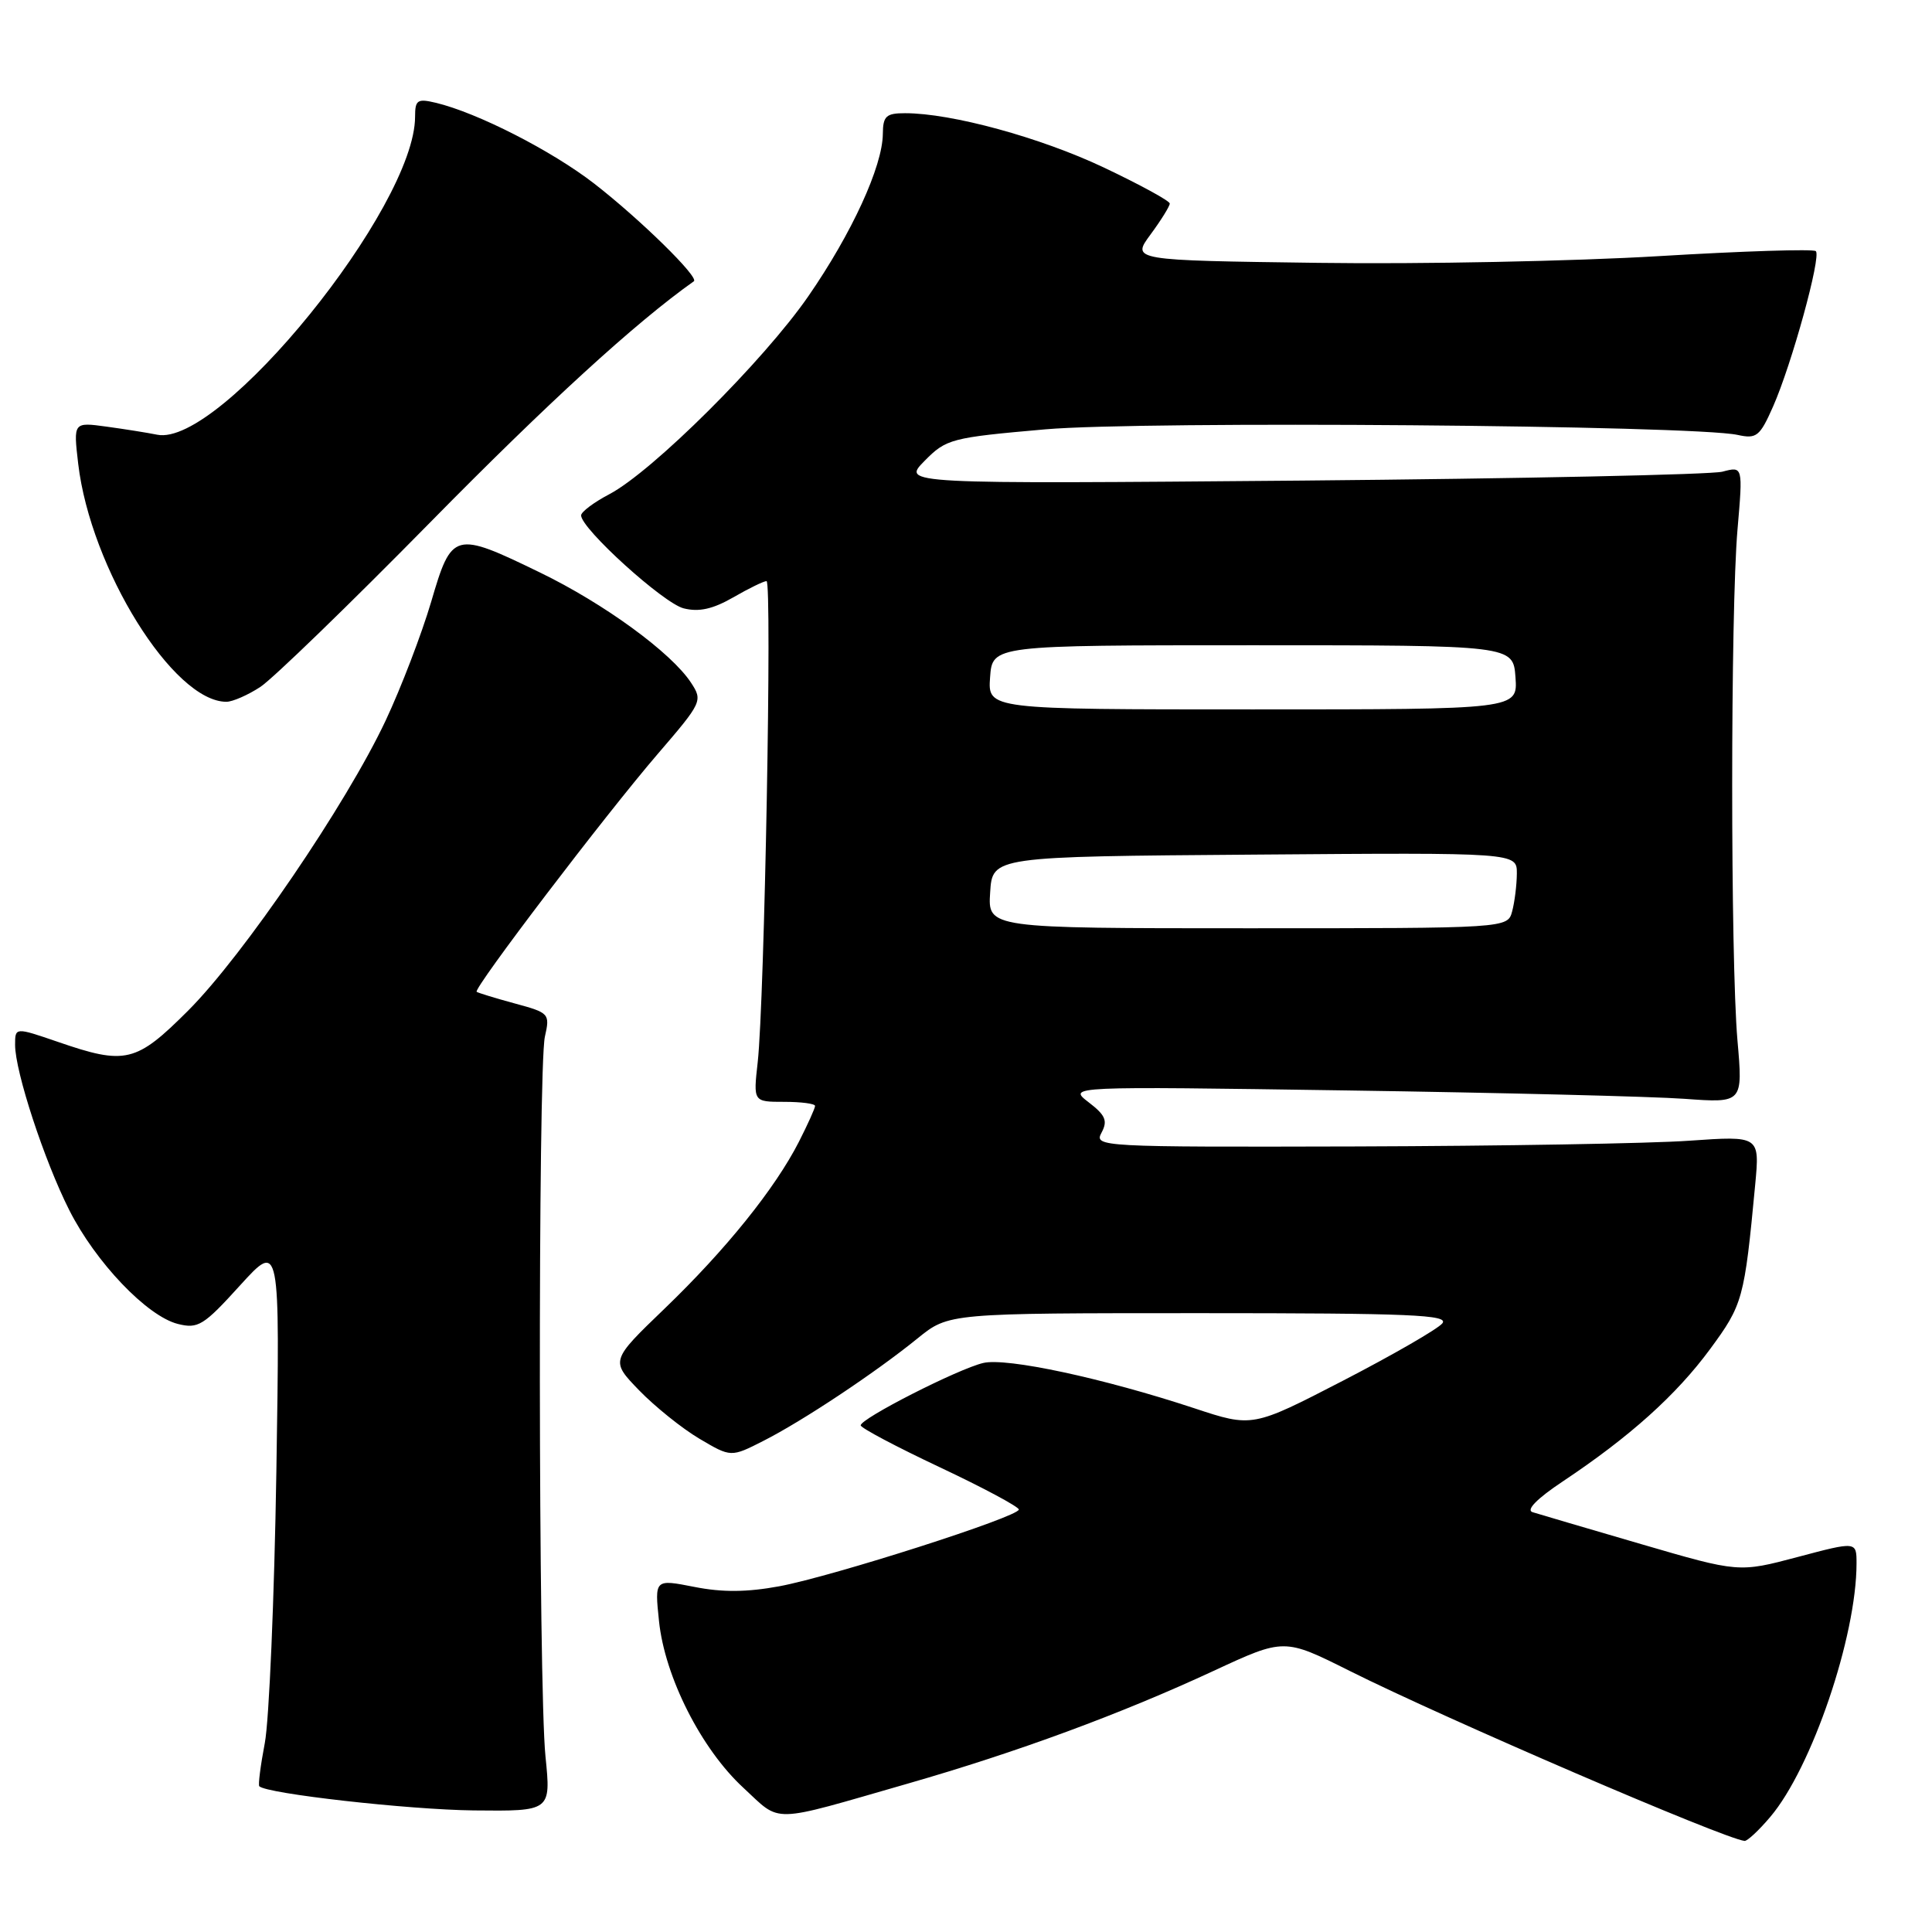 <?xml version="1.0" encoding="UTF-8" standalone="no"?>
<!DOCTYPE svg PUBLIC "-//W3C//DTD SVG 1.1//EN" "http://www.w3.org/Graphics/SVG/1.1/DTD/svg11.dtd" >
<svg xmlns="http://www.w3.org/2000/svg" xmlns:xlink="http://www.w3.org/1999/xlink" version="1.1" viewBox="0 0 256 256">
 <g >
 <path fill="currentColor"
d=" M 234.57 240.75 C 240.07 234.27 246.00 216.82 246.00 207.16 C 246.00 204.24 246.00 204.24 238.20 206.31 C 230.40 208.38 230.40 208.38 217.45 204.60 C 210.33 202.52 203.86 200.62 203.07 200.37 C 202.17 200.09 203.66 198.57 207.07 196.30 C 215.97 190.37 222.11 184.85 226.59 178.77 C 230.94 172.86 231.14 172.14 232.57 157.00 C 233.18 150.50 233.18 150.50 223.84 151.15 C 218.70 151.52 198.85 151.85 179.71 151.91 C 145.70 152.00 144.95 151.96 145.96 150.08 C 146.80 148.51 146.49 147.77 144.24 146.05 C 141.50 143.94 141.50 143.94 178.50 144.49 C 198.85 144.79 218.98 145.29 223.22 145.60 C 230.95 146.16 230.95 146.16 230.22 137.83 C 229.29 127.04 229.29 80.94 230.23 70.14 C 230.95 61.78 230.95 61.78 228.23 62.50 C 226.73 62.89 201.65 63.42 172.50 63.68 C 119.50 64.13 119.50 64.13 122.50 61.08 C 125.39 58.15 126.00 57.99 138.50 56.89 C 151.52 55.75 224.32 56.34 230.25 57.63 C 232.75 58.18 233.19 57.83 234.94 53.87 C 237.41 48.28 241.34 34.01 240.61 33.28 C 240.30 32.97 230.93 33.27 219.78 33.94 C 208.62 34.61 188.34 35.02 174.71 34.83 C 149.92 34.50 149.92 34.50 152.46 31.06 C 153.86 29.16 155.00 27.32 155.00 26.97 C 155.00 26.62 151.06 24.47 146.25 22.19 C 137.84 18.21 126.09 15.00 119.93 15.00 C 117.41 15.00 117.00 15.38 116.98 17.75 C 116.94 22.05 112.87 30.92 107.11 39.25 C 101.20 47.80 86.46 62.47 80.75 65.48 C 78.69 66.56 77.00 67.83 77.00 68.29 C 77.00 70.05 87.91 79.94 90.59 80.61 C 92.61 81.12 94.45 80.71 97.15 79.16 C 99.21 77.97 101.20 77.00 101.57 77.00 C 102.32 77.00 101.30 132.67 100.40 140.75 C 99.81 146.00 99.81 146.00 103.90 146.00 C 106.16 146.00 108.00 146.24 108.00 146.54 C 108.00 146.84 107.04 148.97 105.86 151.29 C 102.71 157.47 96.19 165.58 88.06 173.40 C 80.89 180.30 80.89 180.30 84.69 184.23 C 86.79 186.39 90.38 189.28 92.68 190.64 C 96.86 193.11 96.86 193.11 101.18 190.91 C 106.38 188.27 115.98 181.89 121.60 177.33 C 125.71 174.00 125.71 174.00 158.98 174.00 C 186.93 174.00 192.06 174.22 191.11 175.36 C 190.49 176.11 184.58 179.52 177.97 182.94 C 165.95 189.15 165.95 189.15 158.22 186.59 C 146.16 182.61 133.39 179.87 130.29 180.60 C 126.93 181.39 113.98 187.99 114.05 188.87 C 114.07 189.22 118.80 191.72 124.55 194.43 C 130.30 197.14 135.00 199.66 135.00 200.02 C 135.00 200.98 110.38 208.86 103.26 210.19 C 98.98 210.98 95.70 211.01 91.99 210.27 C 86.74 209.24 86.74 209.24 87.32 214.79 C 88.08 222.18 92.92 231.75 98.50 236.89 C 103.61 241.61 101.81 241.65 120.31 236.33 C 134.82 232.16 148.54 227.10 160.83 221.39 C 170.16 217.06 170.16 217.06 178.83 221.40 C 191.46 227.72 228.43 243.64 231.16 243.93 C 231.52 243.97 233.06 242.54 234.57 240.75 Z  M 72.28 232.75 C 71.33 223.49 71.27 141.53 72.20 137.37 C 72.89 134.31 72.78 134.20 68.20 132.96 C 65.62 132.26 63.35 131.56 63.16 131.42 C 62.66 131.03 80.25 107.92 87.18 99.87 C 93.03 93.07 93.13 92.85 91.57 90.47 C 88.96 86.48 80.05 79.98 71.55 75.86 C 60.18 70.34 59.86 70.42 57.13 79.75 C 55.87 84.01 53.16 91.10 51.09 95.50 C 45.88 106.57 32.23 126.61 24.93 133.91 C 18.03 140.81 16.64 141.15 7.66 138.05 C 2.00 136.11 2.00 136.11 2.00 138.45 C 2.00 141.99 5.86 153.77 9.17 160.33 C 12.66 167.25 19.48 174.40 23.57 175.43 C 26.24 176.10 26.98 175.65 31.80 170.33 C 37.10 164.50 37.10 164.50 36.62 195.00 C 36.35 211.78 35.66 227.95 35.09 230.95 C 34.52 233.94 34.19 236.53 34.36 236.69 C 35.35 237.68 54.10 239.79 62.76 239.89 C 73.01 240.00 73.01 240.00 72.28 232.75 Z  M 34.50 91.02 C 36.15 89.93 46.27 80.13 57.00 69.22 C 72.57 53.39 84.20 42.75 91.94 37.27 C 92.67 36.75 84.82 29.05 78.74 24.33 C 73.11 19.97 63.26 14.94 57.75 13.62 C 55.31 13.04 55.00 13.24 55.00 15.46 C 55.00 27.45 29.16 59.30 20.82 57.60 C 19.54 57.34 16.52 56.86 14.11 56.53 C 9.72 55.93 9.72 55.93 10.36 61.44 C 12.00 75.35 22.98 92.99 30.00 92.99 C 30.82 92.99 32.85 92.10 34.50 91.02 Z  M 131.20 118.25 C 131.50 113.50 131.50 113.50 166.25 113.24 C 201.00 112.97 201.00 112.97 200.99 115.74 C 200.98 117.26 200.70 119.51 200.37 120.75 C 199.77 123.00 199.77 123.00 165.33 123.00 C 130.89 123.00 130.89 123.00 131.20 118.25 Z  M 131.19 89.75 C 131.50 85.50 131.50 85.50 166.00 85.50 C 200.50 85.50 200.50 85.50 200.81 89.75 C 201.11 94.00 201.11 94.00 166.00 94.00 C 130.89 94.00 130.89 94.00 131.19 89.75 Z "/>
</g>
</svg>